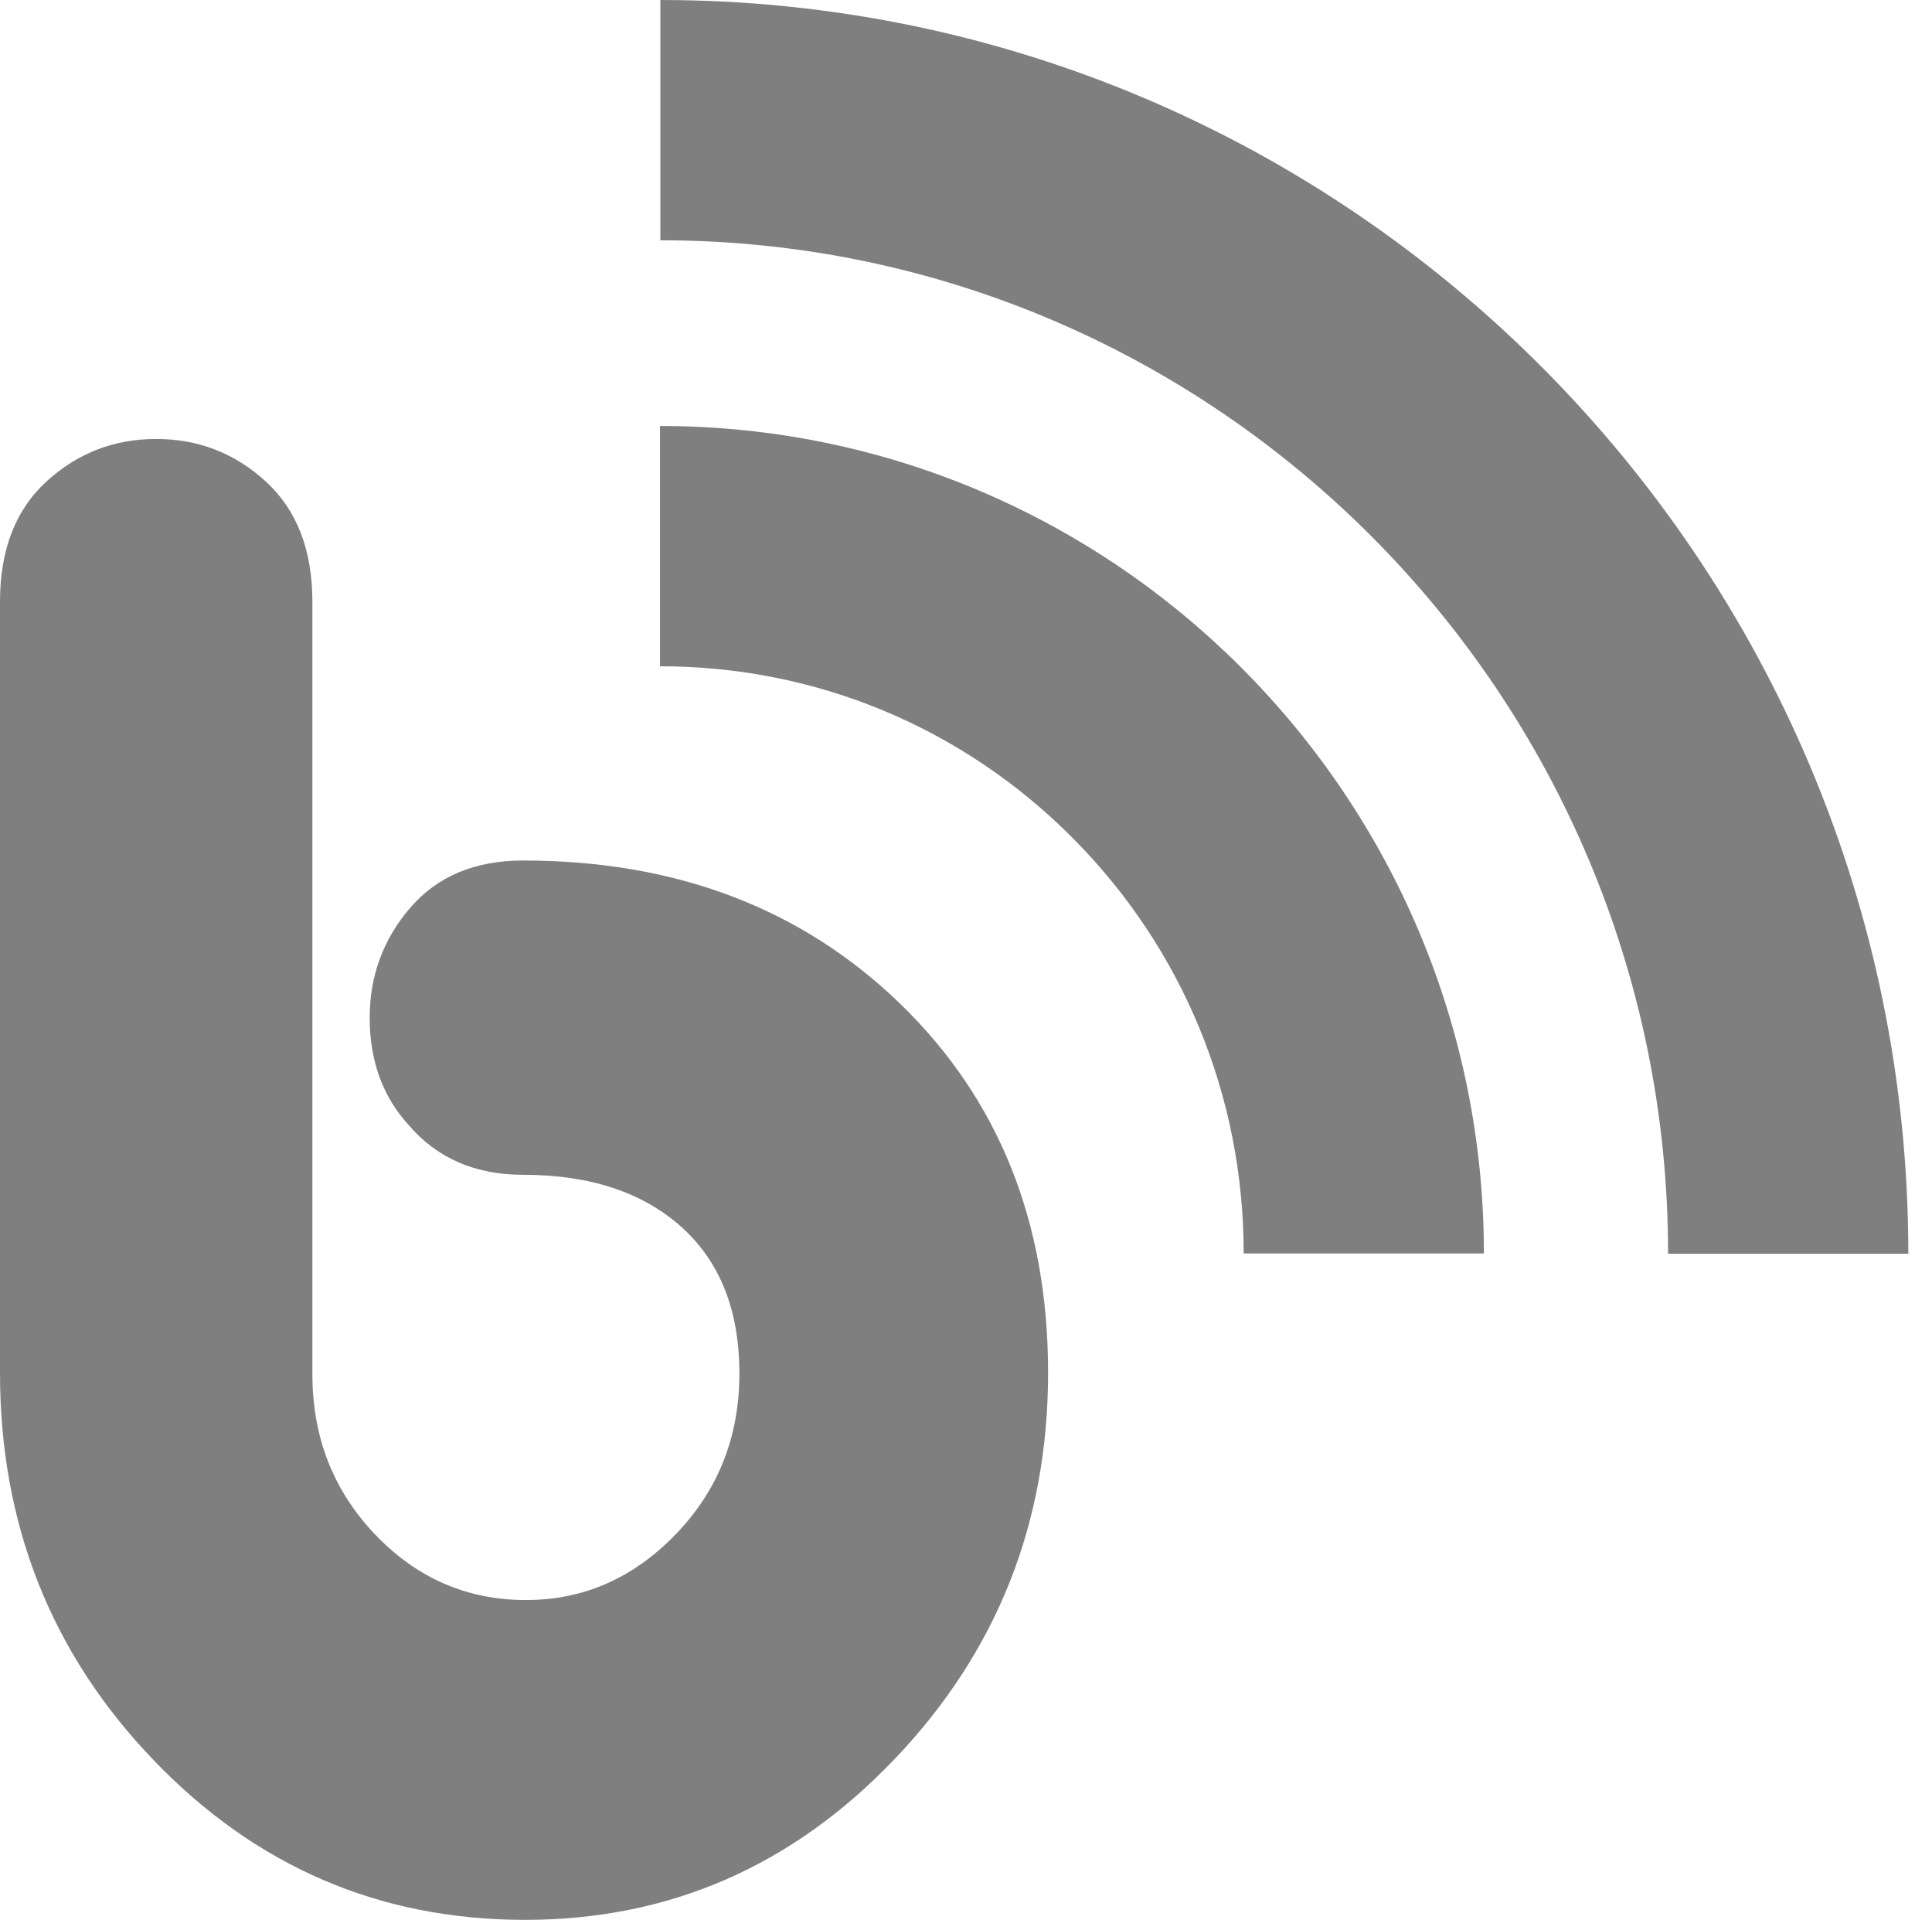 <?xml version="1.0" encoding="utf-8"?>
<!-- Generator: Adobe Illustrator 17.0.0, SVG Export Plug-In . SVG Version: 6.00 Build 0)  -->
<!DOCTYPE svg PUBLIC "-//W3C//DTD SVG 1.1//EN" "http://www.w3.org/Graphics/SVG/1.1/DTD/svg11.dtd">
<svg version="1.1" id="feed_icon" xmlns="http://www.w3.org/2000/svg" xmlns:xlink="http://www.w3.org/1999/xlink" x="0px" y="0px"
	 width="103.405px" height="102.736px" viewBox="0 0 103.405 102.736" enable-background="new 0 0 103.405 102.736"
	 xml:space="preserve">
<g>
	<g>
		<path fill="#7F7F7F" d="M35.324,35.653c8.346,0,16.189,3.263,22.085,9.187c5.904,5.932,9.156,13.829,9.156,22.236h12.857
			c0-24.416-19.783-44.281-44.099-44.281V35.653z"/>
	</g>
	<g>
		<path fill="#7F7F7F" d="M35.343,12.858c29.74,0,53.937,24.328,53.937,54.23h12.858C102.138,30.096,72.173,0,35.343,0V12.858z"/>
	</g>
	<g>
		<path fill="#7F7F7F" d="M56.096,73.452c0,8.048-2.738,14.939-8.212,20.677c-5.476,5.738-12.07,8.607-19.787,8.607
			c-7.783,0-14.412-2.852-19.886-8.558C2.736,88.475,0,81.564,0,73.452V32.196c0-2.77,0.829-4.913,2.487-6.431
			c1.659-1.517,3.616-2.275,5.873-2.275c2.255,0,4.212,0.76,5.871,2.28c1.659,1.52,2.489,3.667,2.489,6.44v41.322
			c0,3.37,1.116,6.227,3.349,8.572c2.232,2.345,4.925,3.517,8.079,3.517c3.086,0,5.761-1.175,8.027-3.527
			c2.266-2.352,3.399-5.216,3.399-8.596c0-3.377-1.039-5.994-3.116-7.85c-2.078-1.855-4.897-2.782-8.459-2.782
			c-2.572,0-4.618-0.891-6.134-2.672c-1.385-1.516-2.078-3.429-2.078-5.737c0-2.242,0.725-4.205,2.177-5.887
			c1.45-1.682,3.463-2.522,6.035-2.522c8.177,0,14.905,2.557,20.183,7.667C53.458,58.827,56.096,65.406,56.096,73.452z"/>
	</g>
</g>
</svg>
